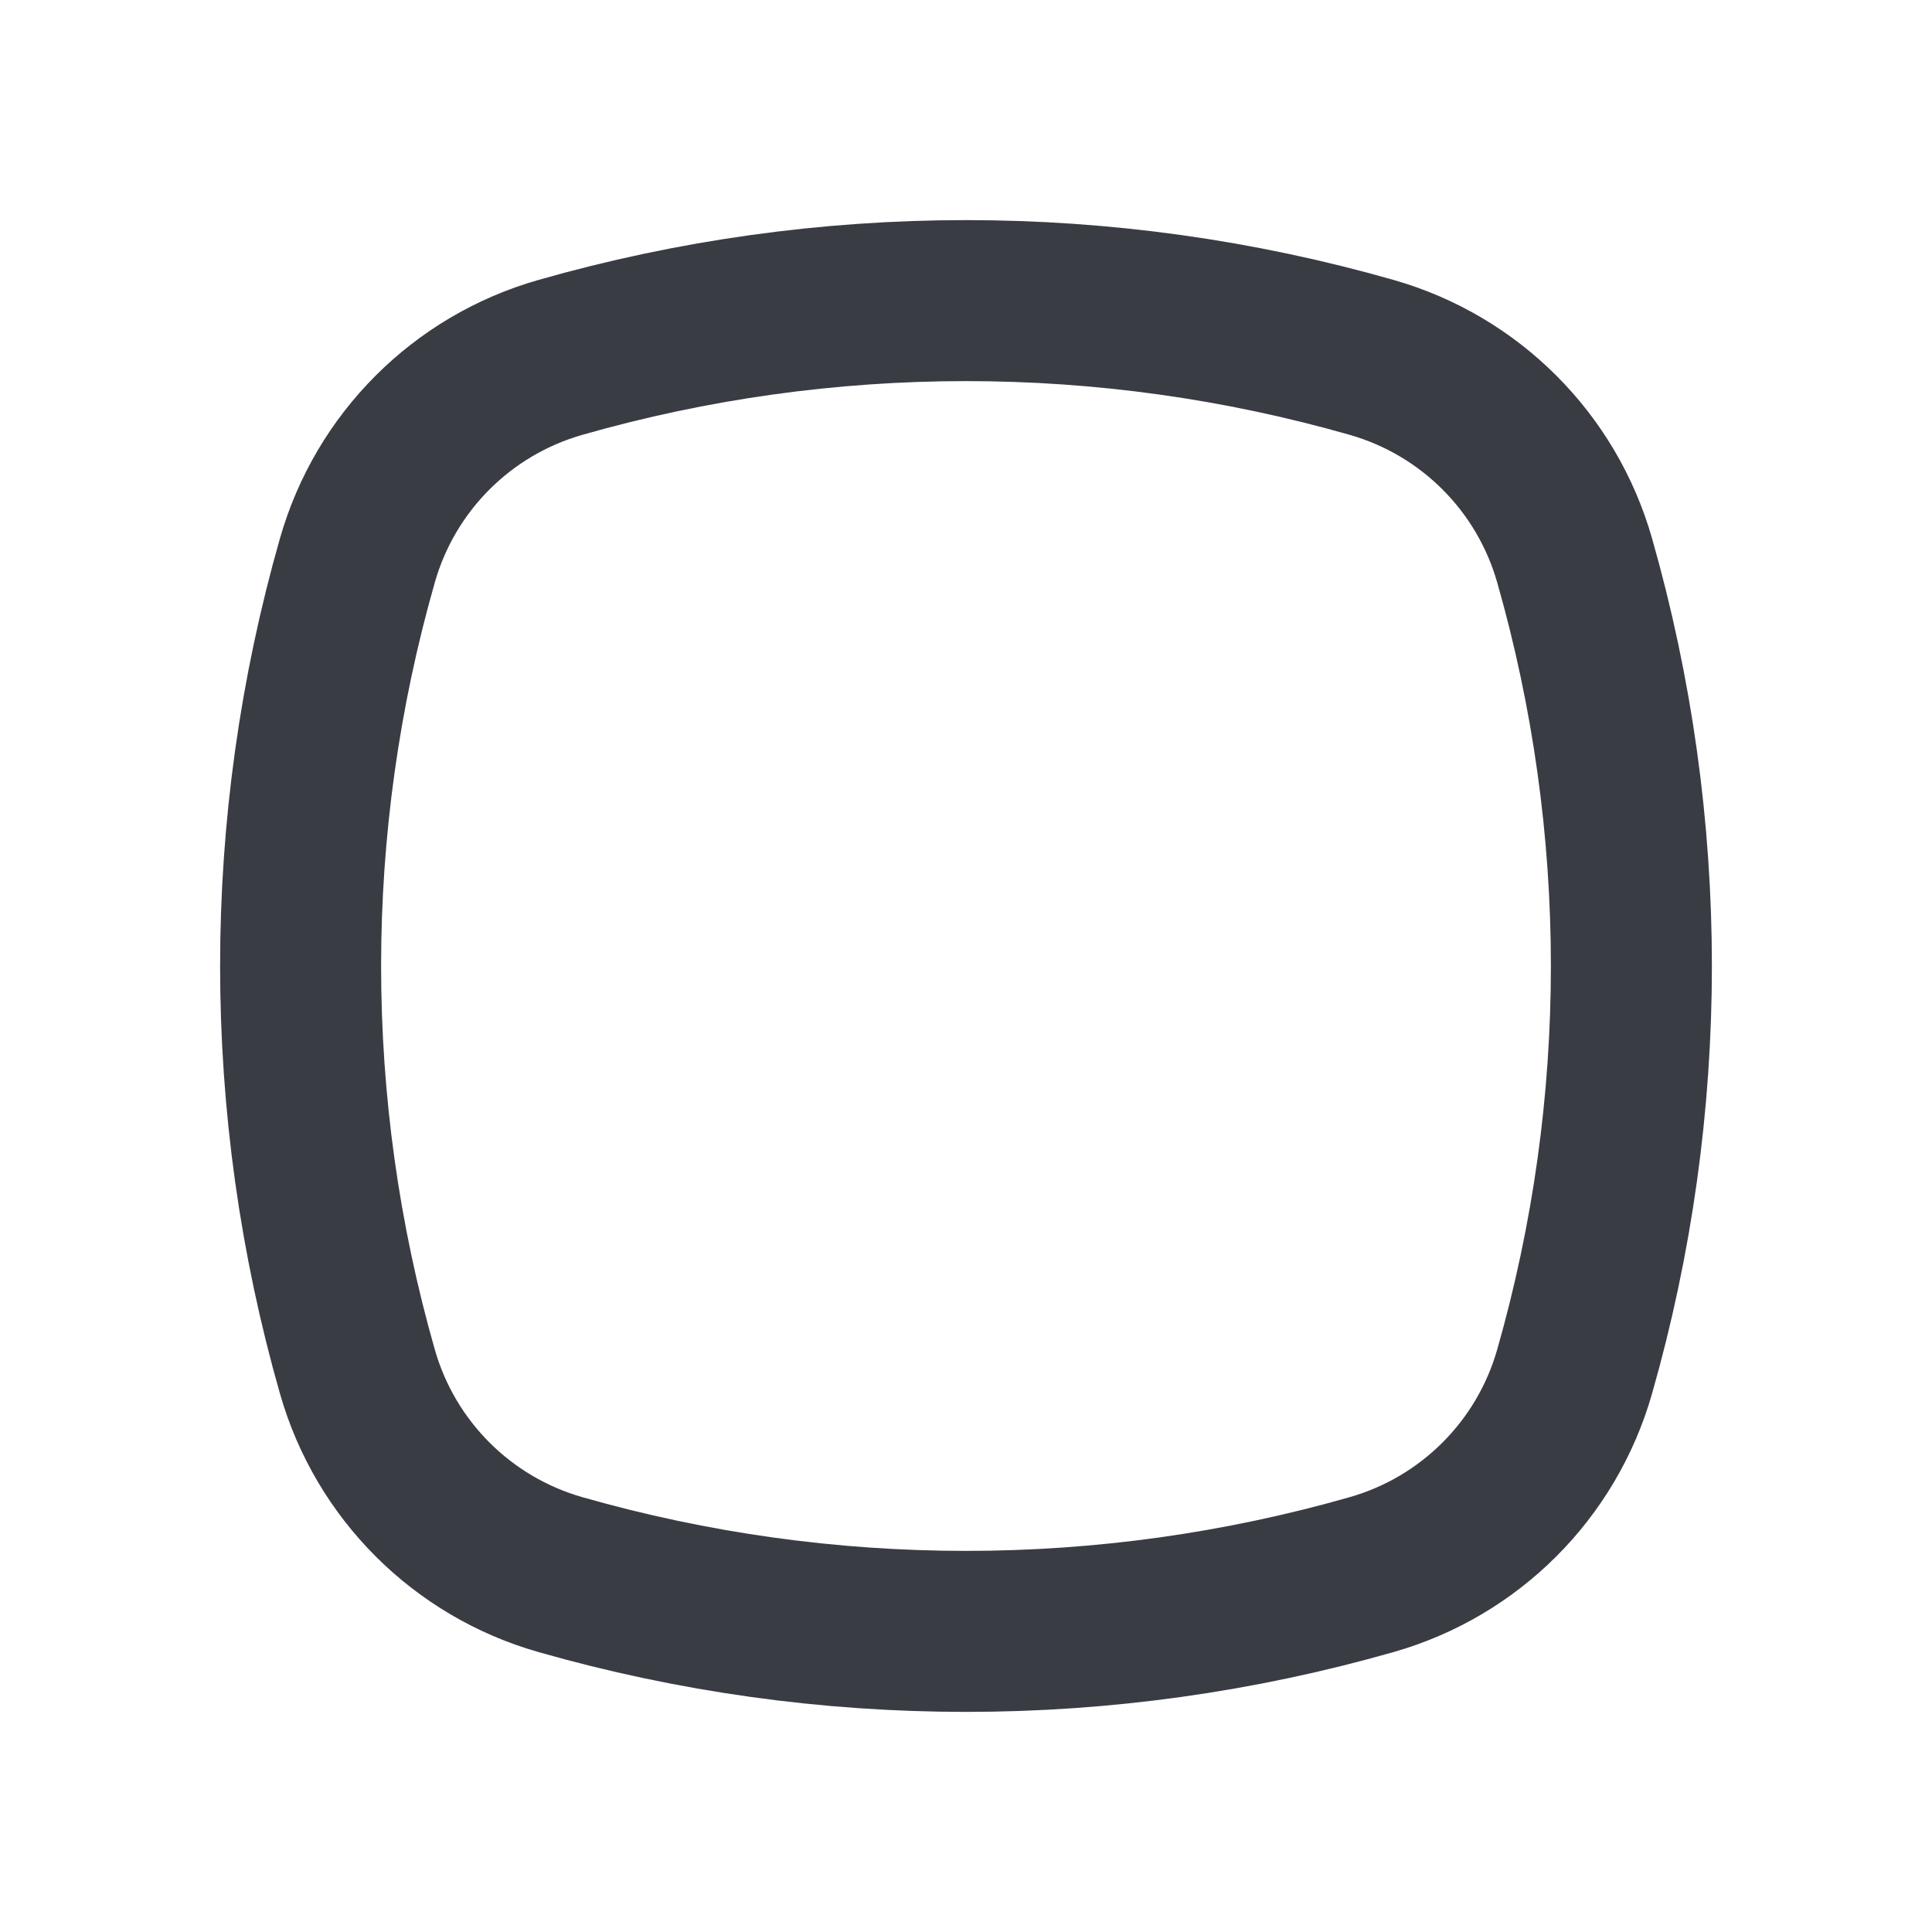 <svg width="24" height="24" viewBox="0 0 24 24" fill="none" xmlns="http://www.w3.org/2000/svg">
<path d="M4.44 6.96C4.788 5.741 5.741 4.788 6.96 4.44V4.44C10.254 3.499 13.746 3.499 17.04 4.44V4.44C18.259 4.788 19.212 5.741 19.56 6.96V6.96C20.501 10.254 20.501 13.746 19.56 17.04V17.04C19.212 18.259 18.259 19.212 17.04 19.56V19.56C13.746 20.501 10.254 20.501 6.96 19.56V19.56C5.741 19.212 4.788 18.259 4.44 17.04V17.04C3.499 13.746 3.499 10.254 4.44 6.96V6.96Z" stroke="#393C43" stroke-width="2" stroke-linejoin="round"/>
</svg>
